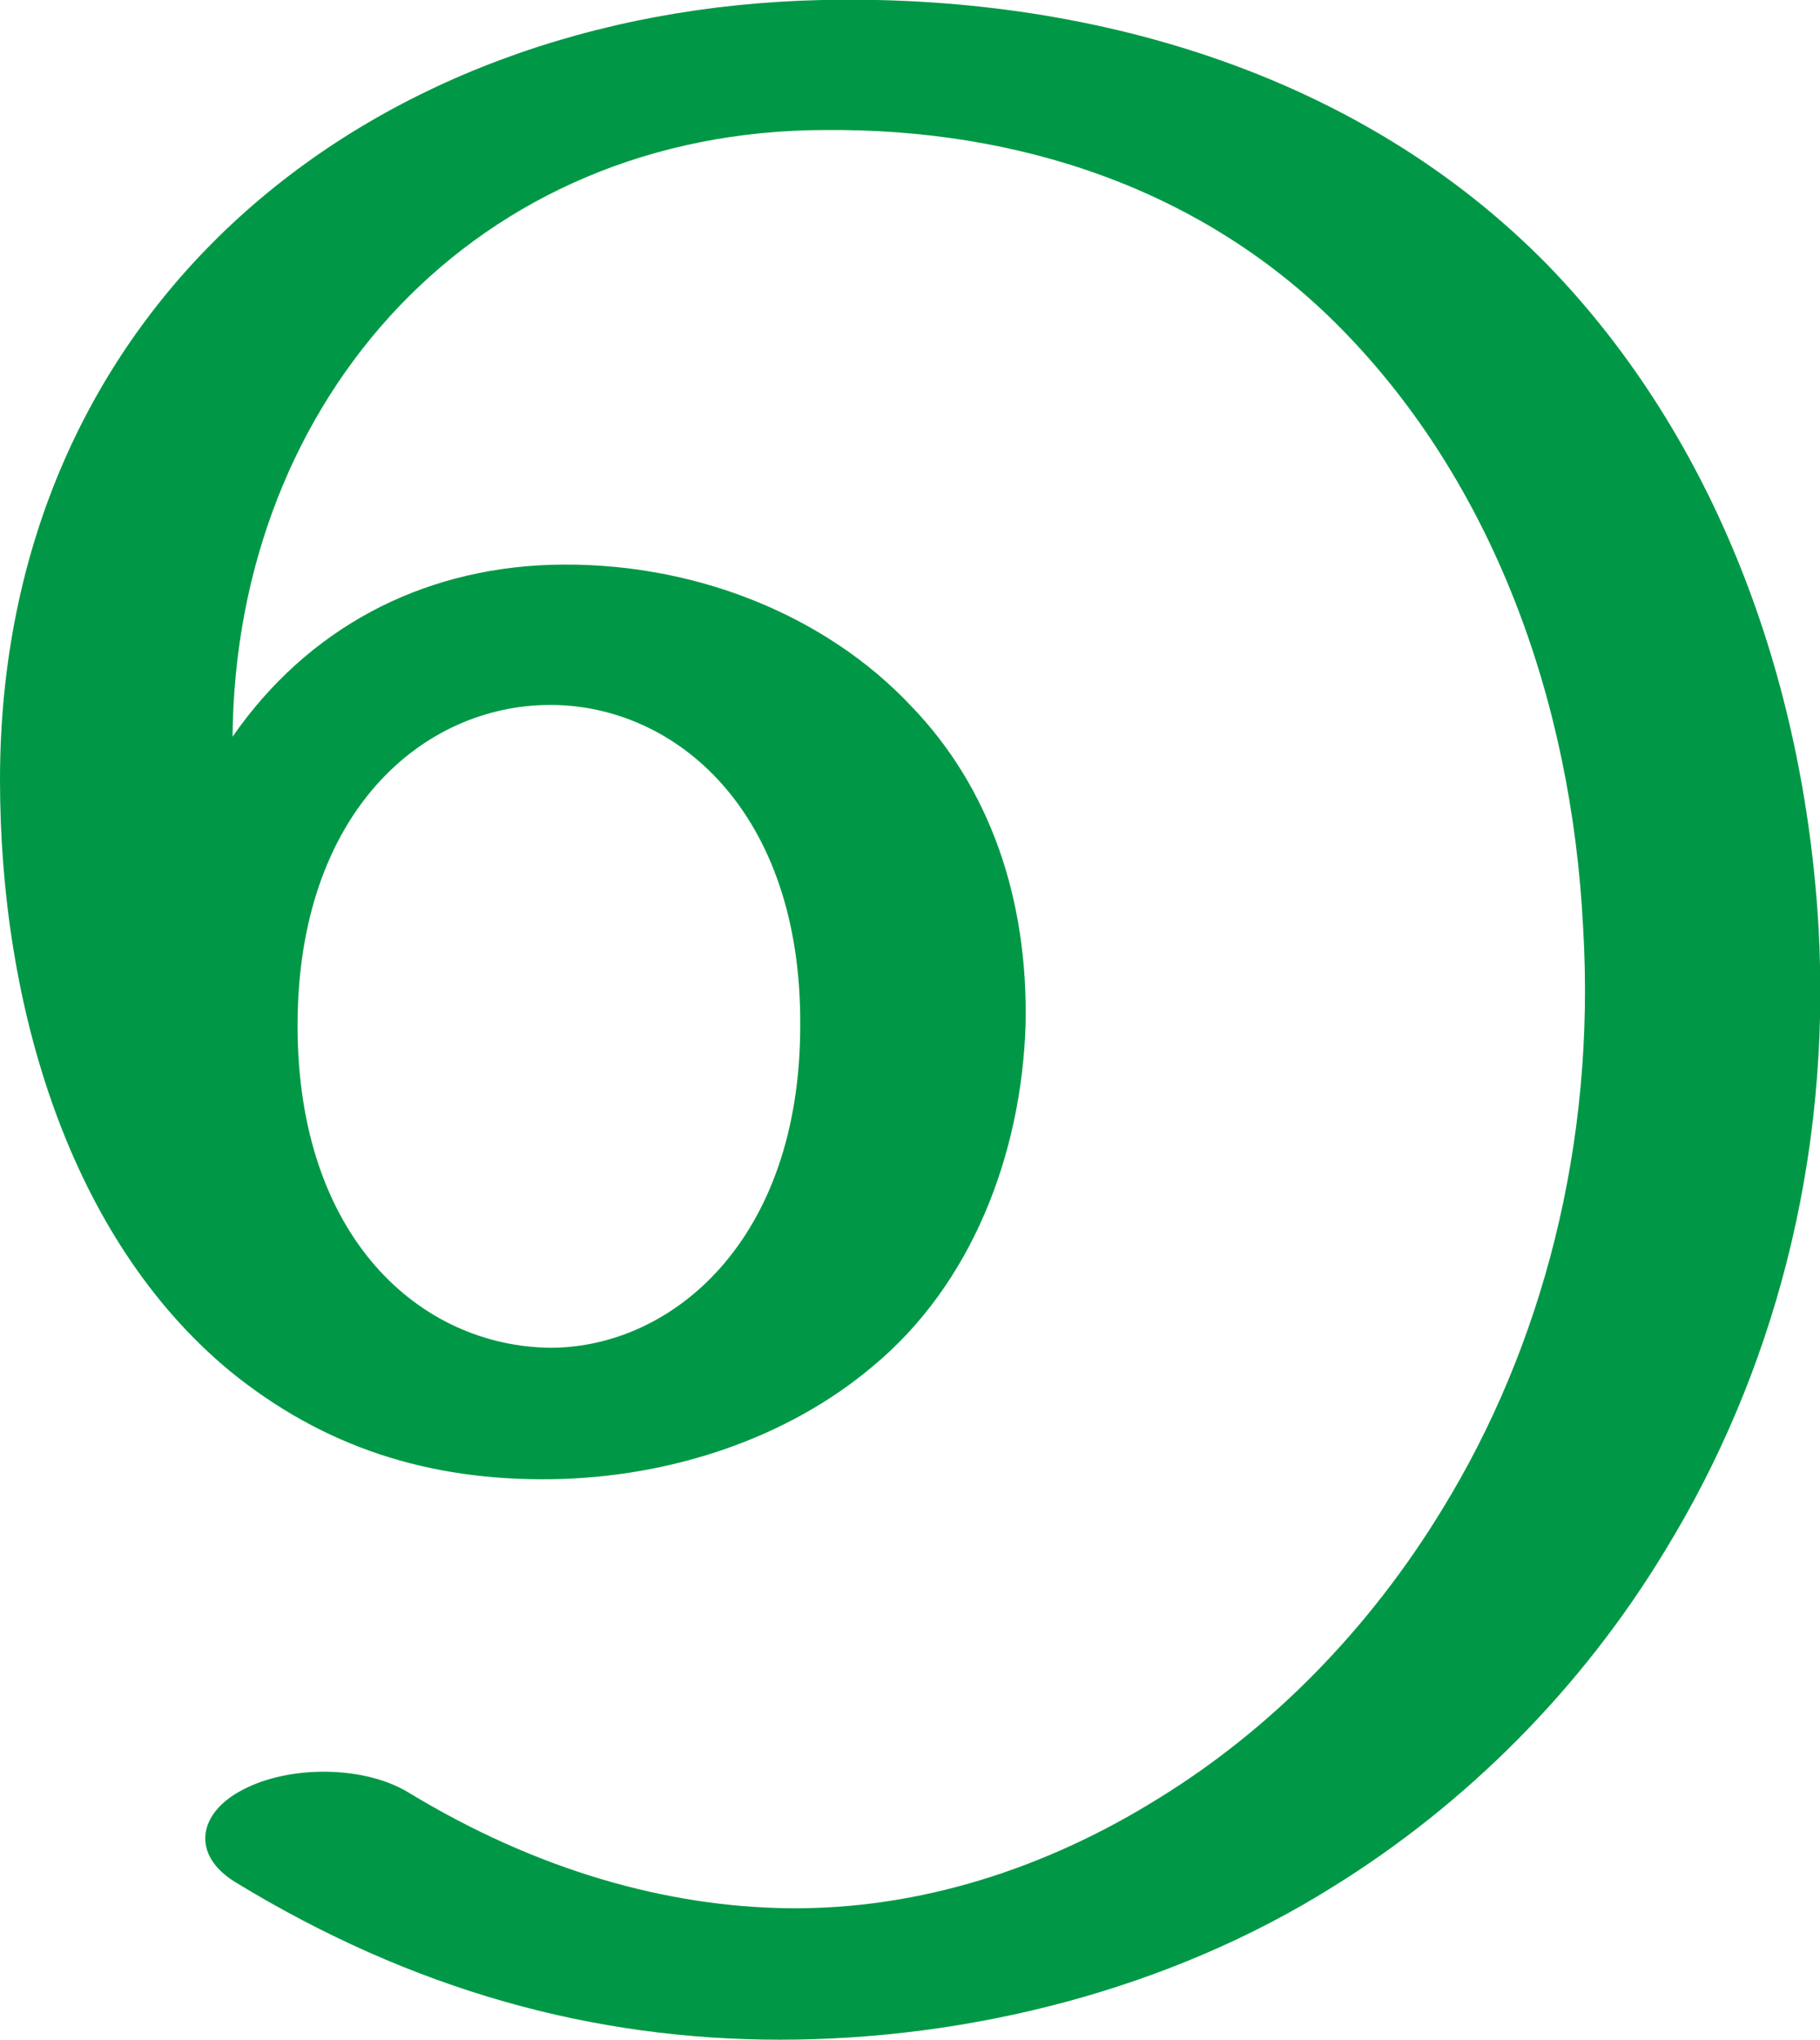 <?xml version="1.0" encoding="UTF-8"?>
<!DOCTYPE svg PUBLIC "-//W3C//DTD SVG 1.1//EN" "http://www.w3.org/Graphics/SVG/1.1/DTD/svg11.dtd">
<!-- Creator: CorelDRAW X8 -->
<svg xmlns="http://www.w3.org/2000/svg" xml:space="preserve" width="1260px" height="1412px" version="1.1" style="shape-rendering:geometricPrecision; text-rendering:geometricPrecision; image-rendering:optimizeQuality; fill-rule:evenodd; clip-rule:evenodd"
viewBox="0 0 1260 1412"
 xmlns:xlink="http://www.w3.org/1999/xlink">
 <defs>
  <style type="text/css">
   <![CDATA[
    .fil0 {fill:#009846;fill-rule:nonzero}
   ]]>
  </style>
 </defs>
 <g id="Layer_x0020_1">
  <path class="fil0" d="M163 1303c-31,-19 -26,-48 5,-64 32,-17 84,-17 115,2 89,54 179,79 263,80 91,1 179,-28 256,-76 78,-48 146,-117 197,-201 68,-111 106,-251 97,-402 -8,-158 -63,-308 -167,-414 -96,-98 -225,-139 -357,-138 -242,0 -409,185 -411,420 52,-75 130,-116 220,-119 97,-3 190,34 250,98 54,56 81,133 79,221 -3,89 -37,179 -106,236 -58,49 -139,77 -223,78 -84,1 -157,-22 -222,-75 -111,-92 -159,-253 -159,-409 0,-326 252,-533 569,-540 183,-4 371,49 503,184 116,120 177,286 187,458 9,162 -32,310 -106,431 -58,96 -138,176 -230,233 -113,71 -251,106 -383,106 -129,0 -254,-34 -377,-109zm43 -593c0,147 85,222 175,223 84,0 173,-74 173,-223 1,-148 -86,-222 -173,-222 -88,0 -175,74 -175,222z"/>
 </g>
</svg>
